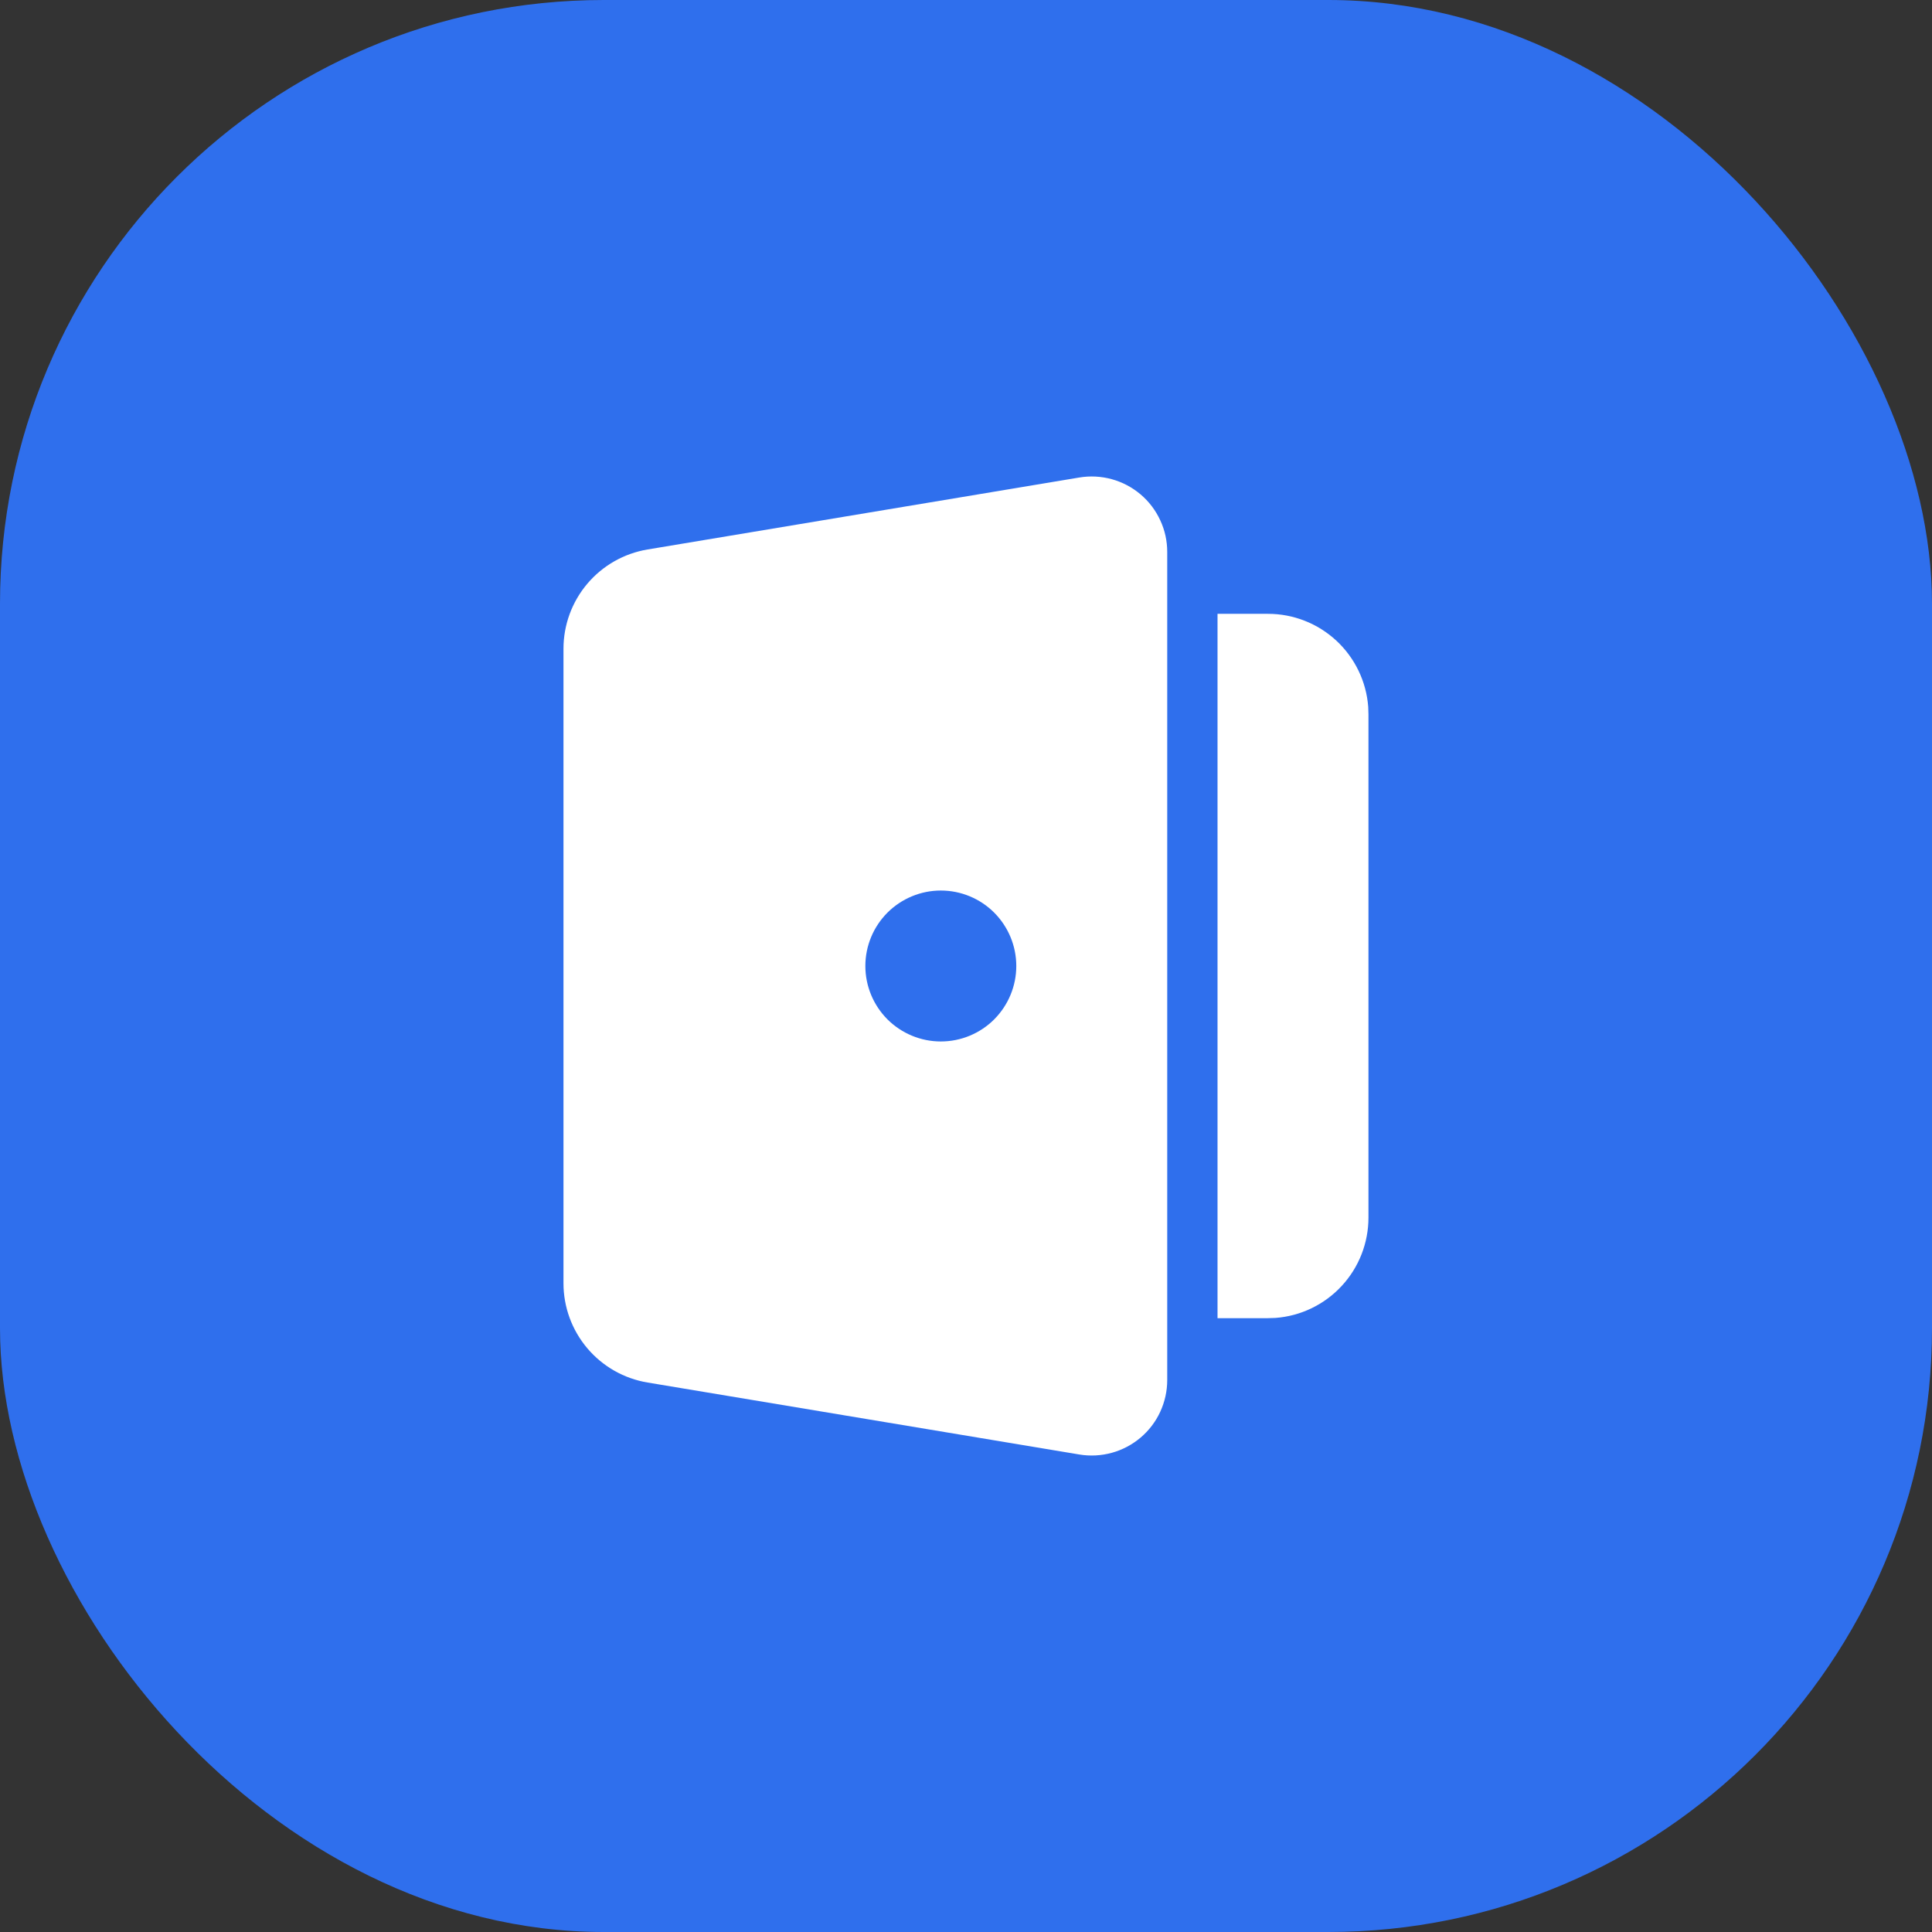 <svg width="32" height="32" viewBox="0 0 32 32" fill="none" xmlns="http://www.w3.org/2000/svg">
<rect x="0" y="0" width="32" height="32" fill="#333333" stroke="none"/>
<rect width="32" height="32" rx="10" fill="#2F6FED"/>
<g clip-path="url(#clip0_253_14884)">
<path fill-rule="evenodd" clip-rule="evenodd" d="M19.333 9.142V22.858C19.333 23.04 19.293 23.219 19.217 23.384C19.141 23.549 19.029 23.695 18.891 23.812C18.752 23.929 18.59 24.015 18.415 24.063C18.24 24.111 18.056 24.121 17.877 24.091L10.726 22.899C10.336 22.834 9.983 22.633 9.728 22.332C9.473 22.031 9.333 21.649 9.333 21.255V10.745C9.333 10.351 9.473 9.969 9.728 9.668C9.983 9.367 10.336 9.166 10.726 9.101L17.877 7.909C18.056 7.879 18.24 7.889 18.415 7.937C18.59 7.985 18.752 8.071 18.891 8.188C19.03 8.306 19.141 8.452 19.217 8.617C19.294 8.781 19.333 8.96 19.333 9.142ZM21 10.167C21.42 10.166 21.825 10.325 22.134 10.611C22.442 10.897 22.631 11.289 22.662 11.708L22.666 11.833V20.167C22.666 20.587 22.508 20.992 22.222 21.3C21.936 21.609 21.544 21.798 21.125 21.829L21 21.833H20.166V10.167H21ZM15.583 14.75C15.252 14.75 14.934 14.882 14.699 15.116C14.465 15.351 14.333 15.668 14.333 16C14.333 16.331 14.465 16.649 14.699 16.884C14.934 17.118 15.252 17.25 15.583 17.25C15.915 17.25 16.233 17.118 16.467 16.884C16.701 16.649 16.833 16.331 16.833 16C16.833 15.668 16.701 15.351 16.467 15.116C16.233 14.882 15.915 14.75 15.583 14.75Z" fill="white"/>
</g>
<defs>
<clipPath id="clip0_253_14884">
<rect width="20" height="20" fill="white" transform="translate(6 6)"/>
</clipPath>
</defs>
</svg>
